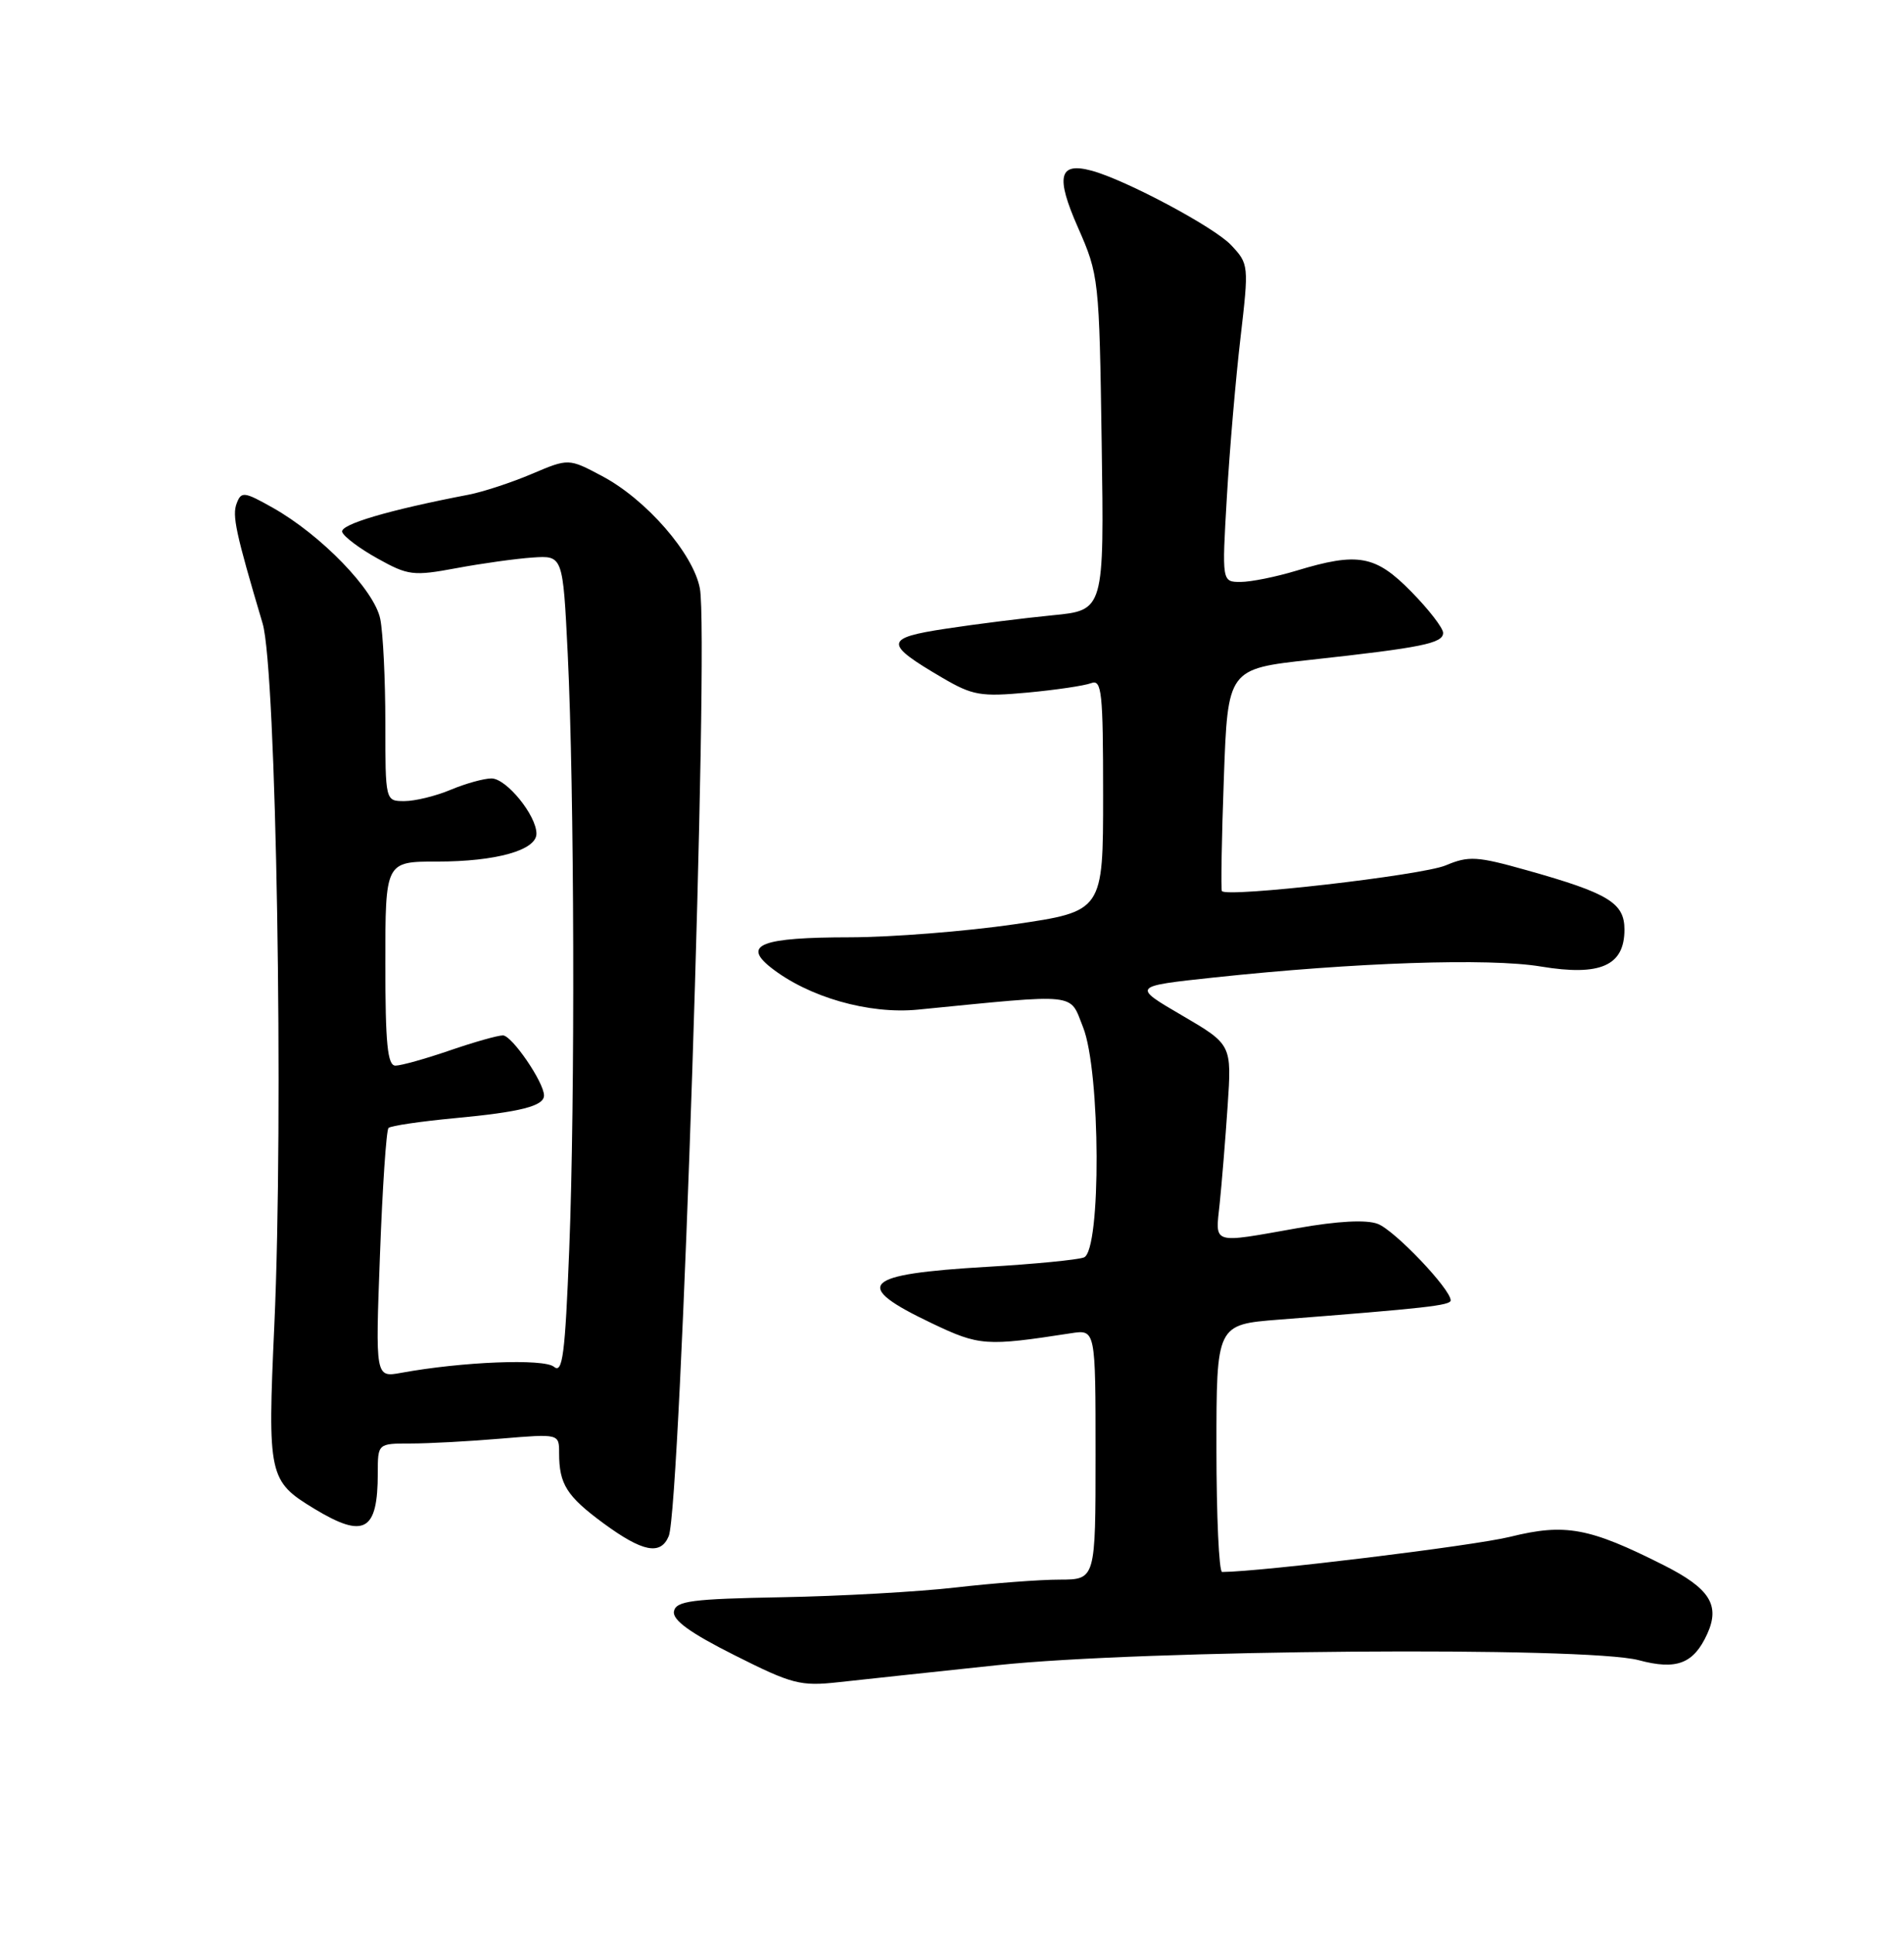 <?xml version="1.0" encoding="UTF-8" standalone="no"?>
<!DOCTYPE svg PUBLIC "-//W3C//DTD SVG 1.1//EN" "http://www.w3.org/Graphics/SVG/1.1/DTD/svg11.dtd" >
<svg xmlns="http://www.w3.org/2000/svg" xmlns:xlink="http://www.w3.org/1999/xlink" version="1.1" viewBox="0 0 252 256">
 <g >
 <path fill="currentColor"
d=" M 132.00 220.33 C 151.22 218.28 210.01 217.83 216.89 219.67 C 221.89 221.01 224.16 220.15 225.96 216.19 C 227.69 212.38 226.29 210.17 220.18 207.09 C 210.34 202.13 207.17 201.54 199.89 203.34 C 195.05 204.54 166.91 207.97 161.75 208.00 C 161.34 208.00 161.00 200.63 161.00 191.63 C 161.00 175.26 161.00 175.26 169.25 174.61 C 188.70 173.10 192.00 172.73 192.00 172.06 C 192.00 170.57 184.59 162.79 182.35 161.94 C 180.83 161.36 177.07 161.56 171.75 162.50 C 160.23 164.54 160.85 164.74 161.43 159.25 C 161.70 156.64 162.18 150.83 162.48 146.35 C 163.03 138.21 163.03 138.21 156.43 134.35 C 149.83 130.50 149.83 130.50 160.66 129.34 C 179.40 127.34 197.06 126.74 203.96 127.89 C 211.82 129.19 215.00 127.78 215.00 123.00 C 215.00 119.47 212.90 118.19 202.12 115.16 C 195.48 113.29 194.40 113.22 191.33 114.51 C 188.16 115.83 162.28 118.80 161.72 117.90 C 161.58 117.68 161.69 110.97 161.98 103.00 C 162.50 88.50 162.50 88.50 173.50 87.30 C 188.19 85.69 191.00 85.12 191.00 83.74 C 191.00 83.10 189.11 80.65 186.79 78.29 C 182.05 73.46 179.74 73.04 171.59 75.51 C 168.89 76.33 165.56 77.00 164.20 77.00 C 161.72 77.00 161.72 77.00 162.38 65.75 C 162.74 59.56 163.55 50.10 164.18 44.73 C 165.30 35.08 165.29 34.93 162.93 32.42 C 160.70 30.05 149.00 23.81 144.50 22.59 C 140.14 21.41 139.68 23.32 142.67 30.10 C 145.44 36.39 145.49 36.87 145.81 58.63 C 146.14 80.75 146.14 80.75 139.32 81.41 C 135.57 81.78 129.23 82.57 125.24 83.18 C 117.02 84.42 116.96 85.14 124.74 89.69 C 128.72 92.02 129.80 92.21 135.99 91.64 C 139.75 91.29 143.54 90.73 144.42 90.39 C 145.82 89.86 146.00 91.55 146.00 105.18 C 146.00 120.58 146.00 120.58 134.25 122.30 C 127.79 123.24 118.00 124.01 112.50 124.02 C 100.78 124.03 98.22 125.00 102.00 128.00 C 106.97 131.93 114.98 134.23 121.50 133.59 C 143.02 131.47 141.51 131.32 143.34 135.90 C 145.67 141.73 145.76 165.49 143.46 166.38 C 142.61 166.70 136.87 167.26 130.71 167.62 C 114.03 168.59 112.64 170.01 123.37 175.11 C 129.63 178.09 130.49 178.15 141.75 176.41 C 145.00 175.91 145.00 175.91 145.00 192.45 C 145.00 209.00 145.00 209.00 140.25 209.01 C 137.64 209.01 131.45 209.48 126.50 210.05 C 121.55 210.62 111.20 211.20 103.50 211.34 C 91.56 211.56 89.46 211.83 89.20 213.21 C 88.98 214.35 91.32 216.05 97.19 219.00 C 104.84 222.85 105.94 223.14 111.00 222.58 C 114.03 222.25 123.47 221.23 132.00 220.33 Z  M 88.51 203.25 C 90.09 199.45 93.87 84.46 92.63 77.86 C 91.77 73.26 85.54 66.09 79.70 63.00 C 75.26 60.64 75.26 60.64 70.38 62.71 C 67.70 63.85 63.92 65.09 62.00 65.46 C 51.42 67.49 44.97 69.40 45.29 70.39 C 45.49 71.00 47.59 72.58 49.97 73.90 C 54.01 76.15 54.69 76.24 60.39 75.18 C 63.75 74.55 68.30 73.92 70.50 73.77 C 74.50 73.50 74.50 73.50 75.14 86.50 C 76.02 104.59 76.13 145.43 75.34 165.33 C 74.79 179.25 74.46 181.80 73.32 180.85 C 71.98 179.74 61.16 180.17 53.09 181.65 C 49.68 182.27 49.68 182.27 50.29 166.03 C 50.62 157.09 51.13 149.54 51.42 149.25 C 51.70 148.96 55.67 148.38 60.22 147.95 C 68.89 147.14 72.00 146.35 72.00 144.95 C 72.00 143.21 67.75 137.00 66.56 137.00 C 65.87 137.00 62.70 137.90 59.50 139.00 C 56.30 140.10 53.08 141.00 52.34 141.00 C 51.29 141.00 51.00 138.13 51.00 127.50 C 51.00 114.00 51.00 114.00 57.85 114.00 C 65.66 114.00 71.00 112.50 71.00 110.31 C 71.00 107.89 67.02 103.00 65.05 103.00 C 64.06 103.00 61.63 103.67 59.65 104.50 C 57.68 105.33 54.92 106.00 53.53 106.00 C 51.00 106.00 51.00 106.00 51.00 95.62 C 51.00 89.92 50.70 83.75 50.33 81.91 C 49.57 78.08 42.50 70.78 36.08 67.17 C 32.32 65.05 31.93 65.01 31.33 66.59 C 30.70 68.21 31.19 70.48 34.76 82.50 C 36.57 88.63 37.56 147.60 36.31 175.32 C 35.40 195.29 35.55 195.97 41.61 199.64 C 48.21 203.63 50.00 202.63 50.00 194.92 C 50.00 191.00 50.00 191.00 54.35 191.00 C 56.74 191.00 62.14 190.71 66.35 190.35 C 74.00 189.71 74.00 189.71 74.00 192.27 C 74.00 196.39 75.01 197.98 79.89 201.57 C 85.06 205.36 87.44 205.83 88.51 203.25 Z "/>
</g>
</svg>